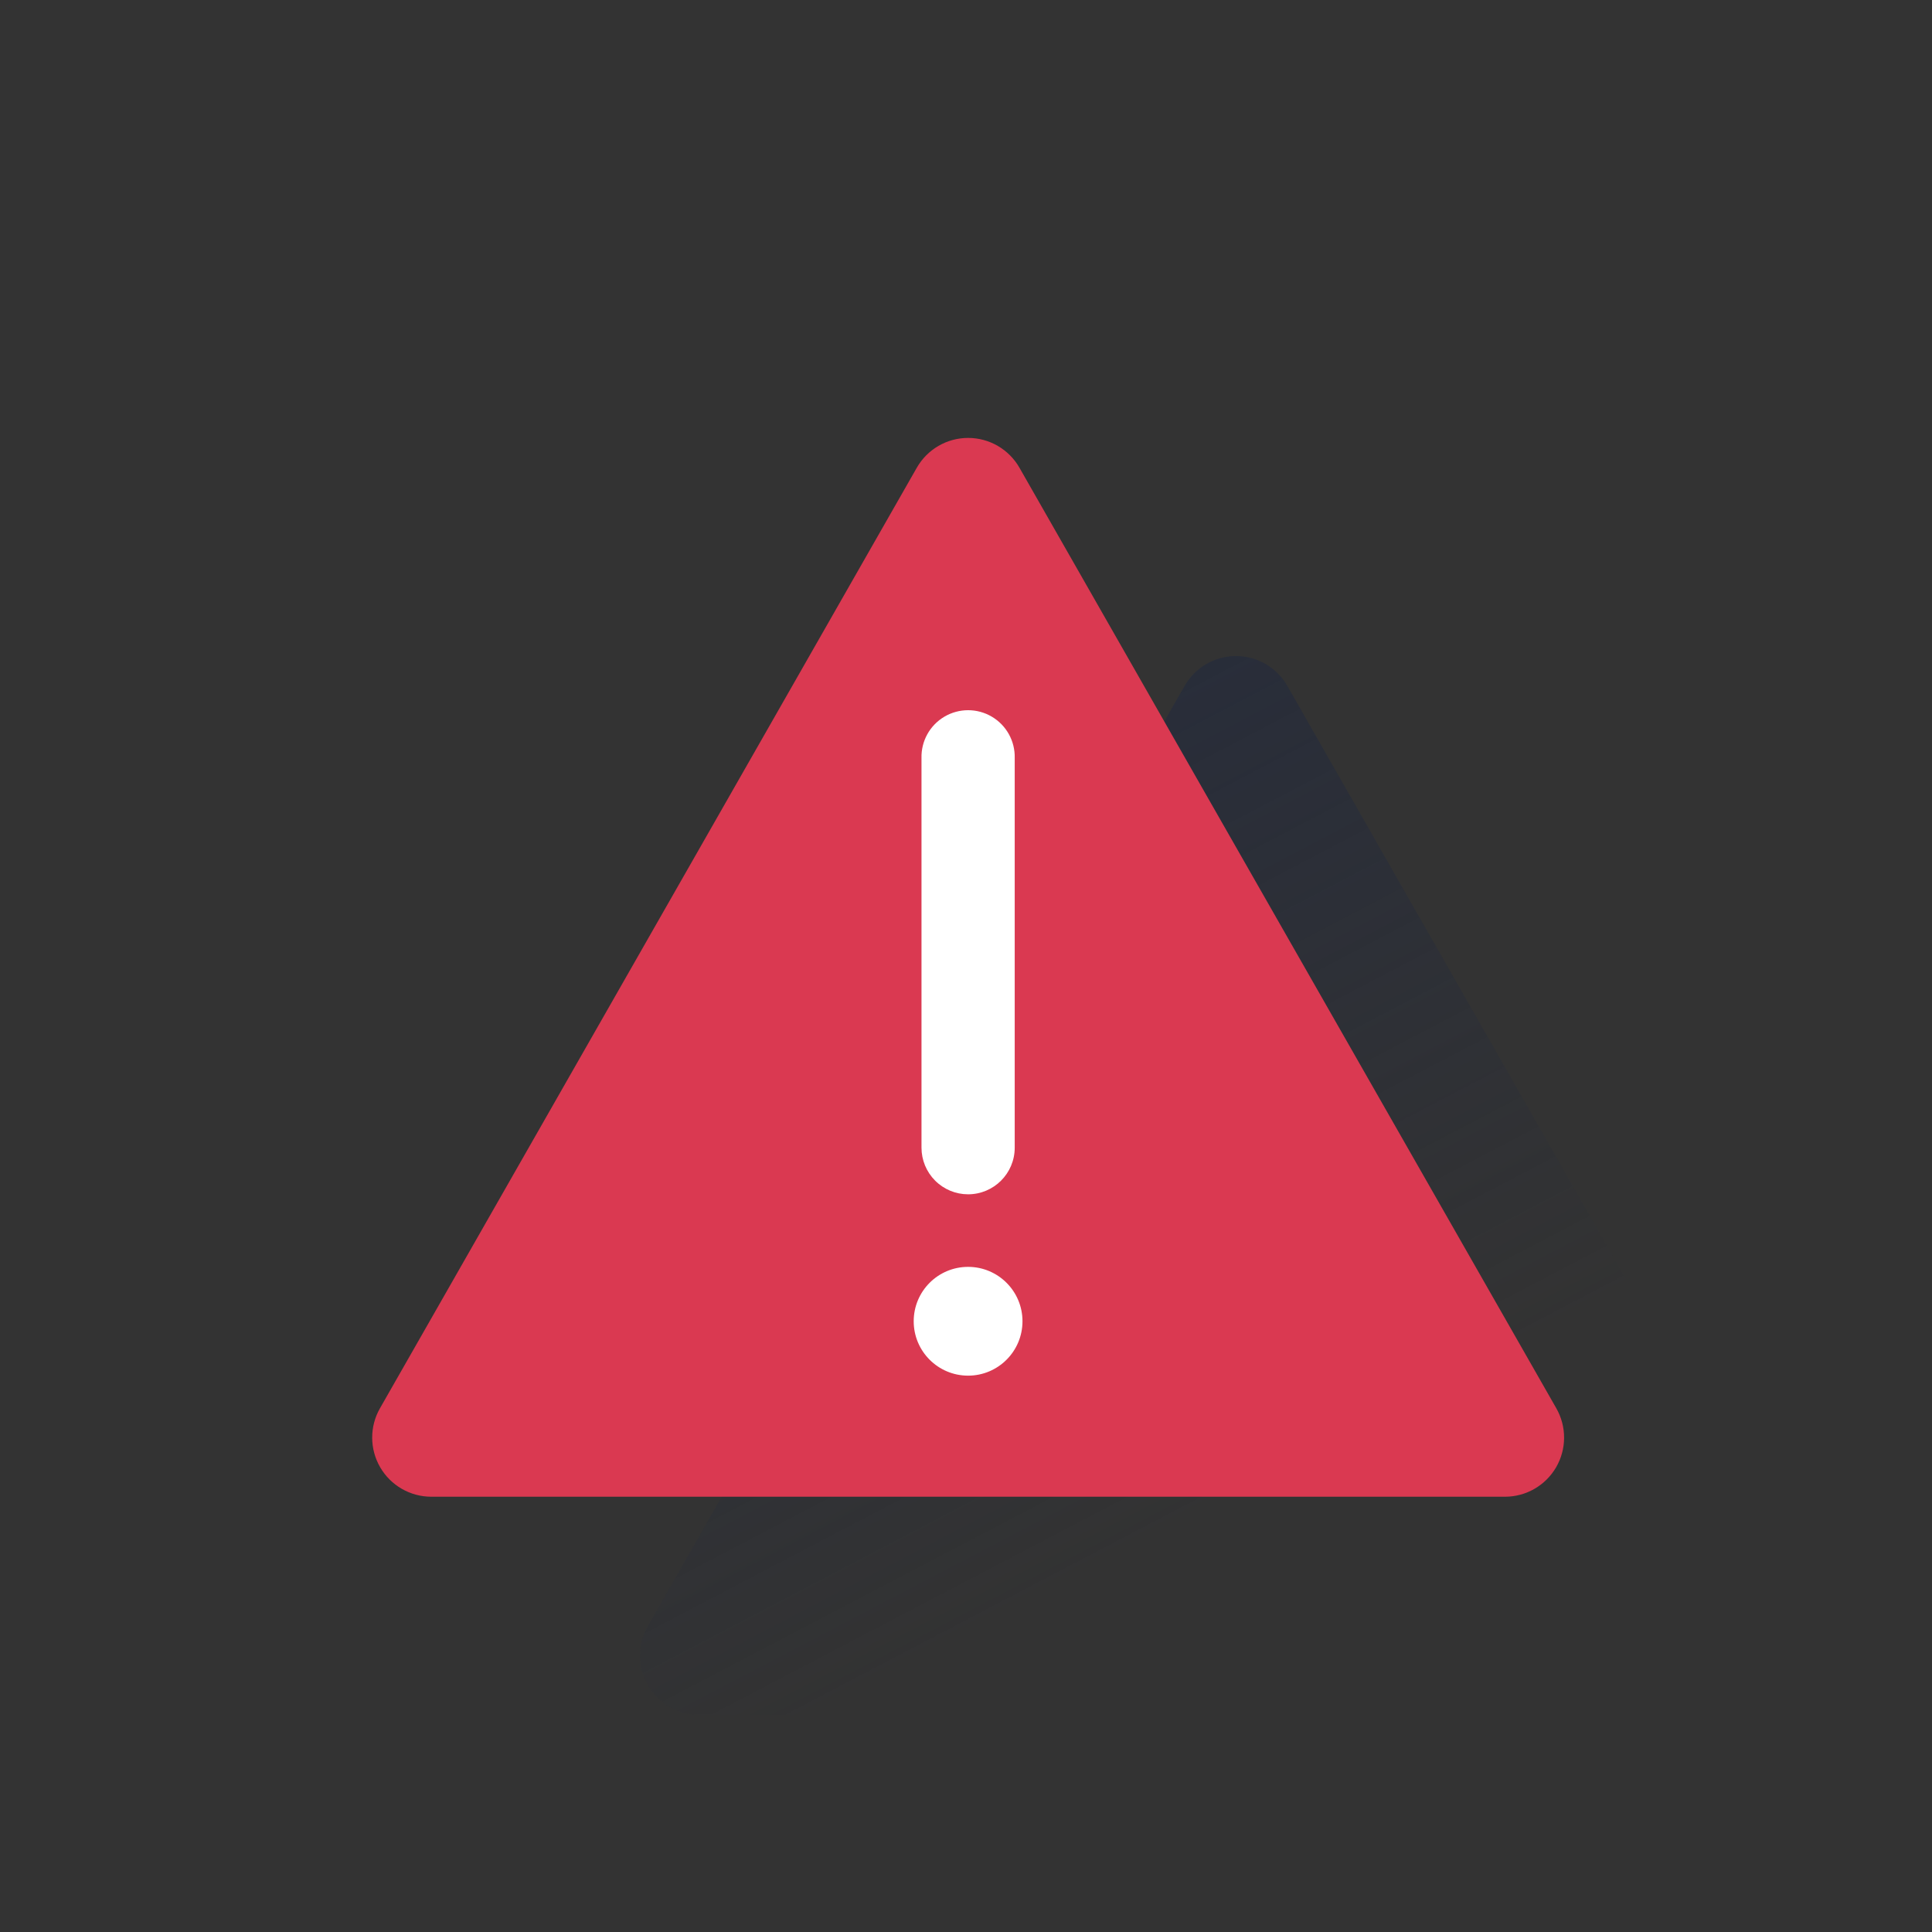 <?xml version="1.0" encoding="UTF-8"?>
<svg width="144px" height="144px" viewBox="0 0 144 144" version="1.1" xmlns="http://www.w3.org/2000/svg" xmlns:xlink="http://www.w3.org/1999/xlink">
    <rect x="0" y="0" width="144" height="144" fill="#333333" stroke="none"/>
    <!-- Generator: Sketch 57.1 (83088) - https://sketch.com -->
    <title>Alerts/Error@1x</title>
    <desc>Created with Sketch.</desc>
    <defs>
        <linearGradient x1="6.336%" y1="12.104%" x2="47.616%" y2="81.056%" id="linearGradient-1">
            <stop stop-color="#1A2542" stop-opacity="0.5" offset="0%"></stop>
            <stop stop-color="#1A2542" stop-opacity="0" offset="100%"></stop>
        </linearGradient>
    </defs>
    <g id="Alerts/Error" stroke="none" stroke-width="1" fill="none" fill-rule="evenodd">
        <g id="Alert">
            <g transform="translate(27.6, 32.64)">
                <path d="M24.502,95.165 L104.534,95.165 C106.104,95.165 107.556,94.33 108.344,92.972 C109.133,91.615 109.139,89.94 108.36,88.577 L68.347,18.48 C67.564,17.106 66.103,16.258 64.522,16.258 C62.94,16.258 61.48,17.106 60.696,18.48 L20.676,88.577 C19.897,89.94 19.903,91.615 20.692,92.972 C21.48,94.33 22.932,95.165 24.502,95.165 Z" id="Path" fill="url(#linearGradient-1)" fill-rule="nonzero"></path>
                <path d="M4.541,78.917 L84.574,78.917 C86.144,78.917 87.595,78.08 88.383,76.723 C89.171,75.365 89.177,73.69 88.399,72.326 L48.384,2.222 C47.6,0.848 46.14,0 44.558,0 C42.977,0 41.516,0.848 40.733,2.222 L0.72,72.326 C-0.058,73.689 -0.052,75.363 0.735,76.72 C1.522,78.078 2.972,78.915 4.541,78.917 L4.541,78.917 Z" id="Path" fill="#DA3951" fill-rule="nonzero"></path>
                <path d="M44.556,56.376 C43.635,56.376 42.751,56.01 42.1,55.358 C41.448,54.706 41.083,53.822 41.083,52.901 L41.083,23.861 C41.05,22.598 41.705,21.416 42.793,20.775 C43.882,20.134 45.233,20.134 46.321,20.775 C47.41,21.416 48.064,22.598 48.031,23.861 L48.031,52.901 C48.031,54.82 46.475,56.376 44.556,56.376 Z" id="Path" fill="#FFFFFF" fill-rule="nonzero"></path>
                <circle id="Oval" fill="#FFFFFF" fill-rule="nonzero" cx="44.556" cy="65.839" r="4.054"></circle>
            </g>
        </g>
    </g>
</svg>